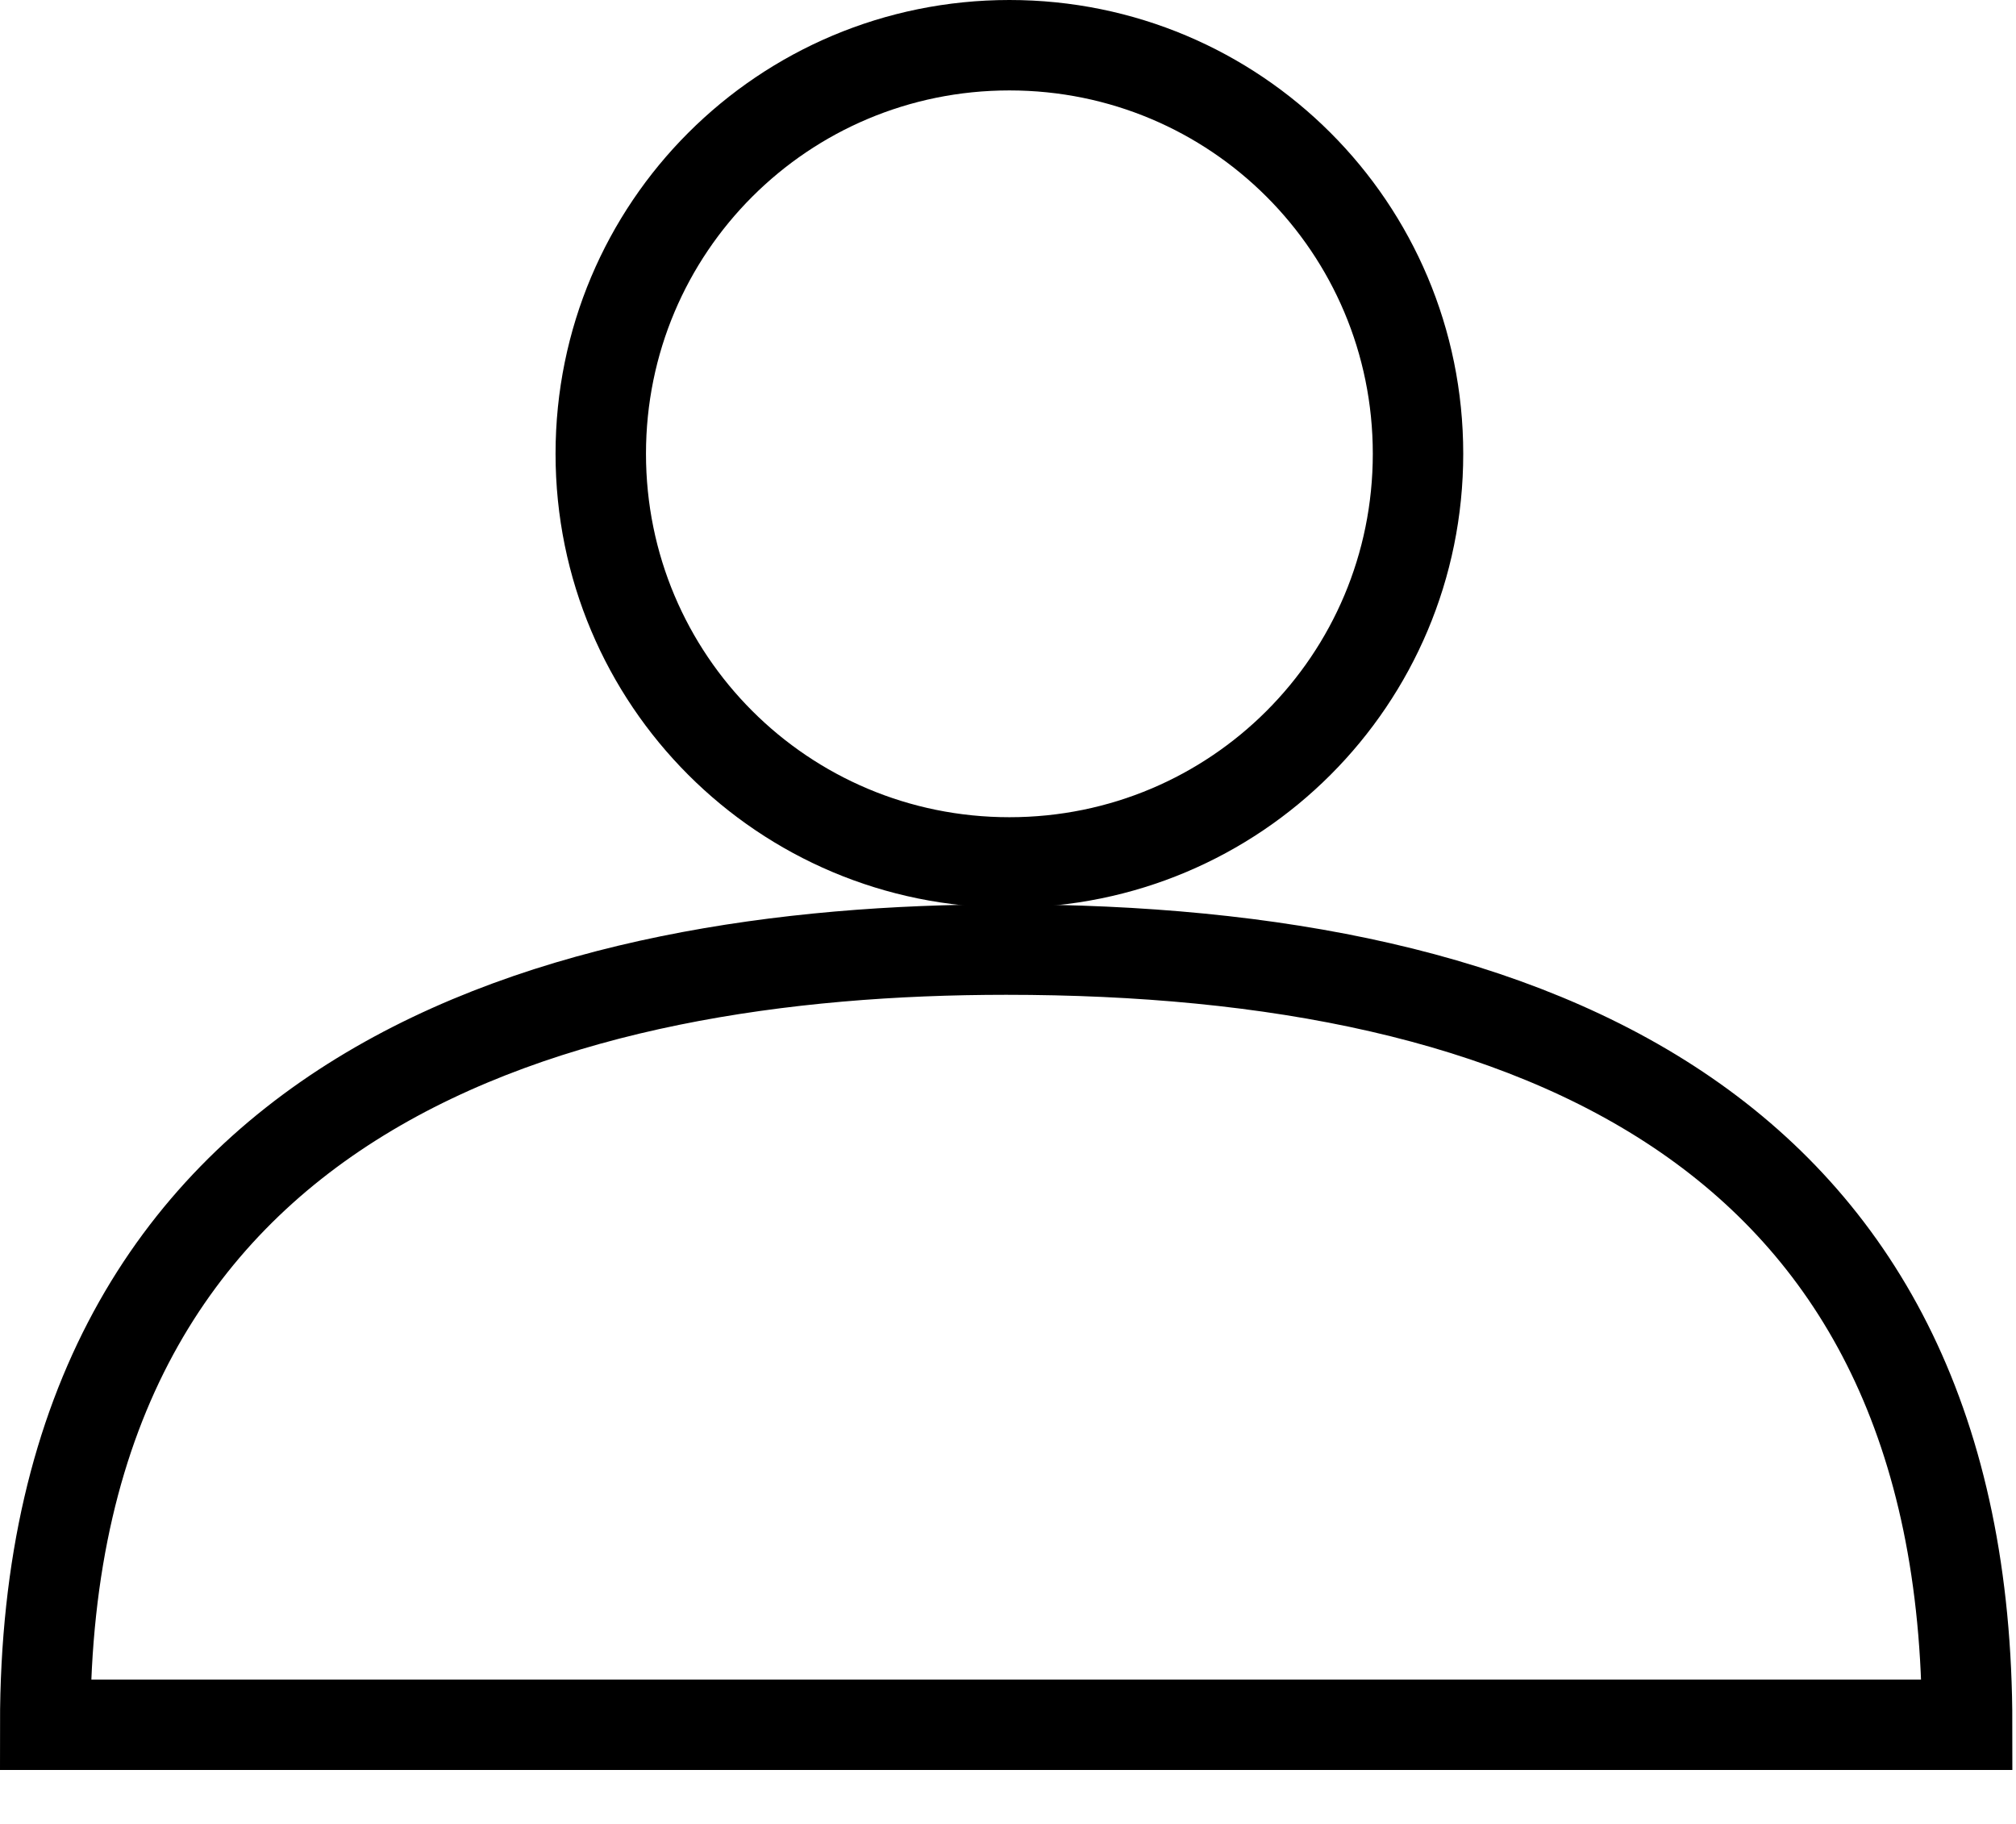<svg width="21" height="19" viewBox="0 0 21 19" fill="none"  stroke="currentColor"  xmlns="http://www.w3.org/2000/svg">
<g clip-path="url(#clip0_11_90)">
<path fill-rule="evenodd" clip-rule="evenodd" d="M10.515 0.471C12.87 0.471 14.771 2.372 14.771 4.727C14.771 7.083 12.87 8.984 10.515 8.984C8.159 8.984 6.258 7.083 6.258 4.727C6.258 2.372 8.159 0.471 10.515 0.471V0.471Z"  stroke-width="0.942" stroke-miterlimit="22.926"/>
<path fill-rule="evenodd" clip-rule="evenodd" d="M10.481 17.967H0.471C0.471 11.289 5.888 9.892 10.481 9.892C16.016 9.892 20.491 11.793 20.491 17.967H10.481V17.967Z" stroke-width="0.942" stroke-miterlimit="22.926"/>
</g>
<defs>
<clipPath id="clip0_11_90">
<rect width="20.962" height="18.438" fill="white"/>
</clipPath>
</defs>
</svg>
